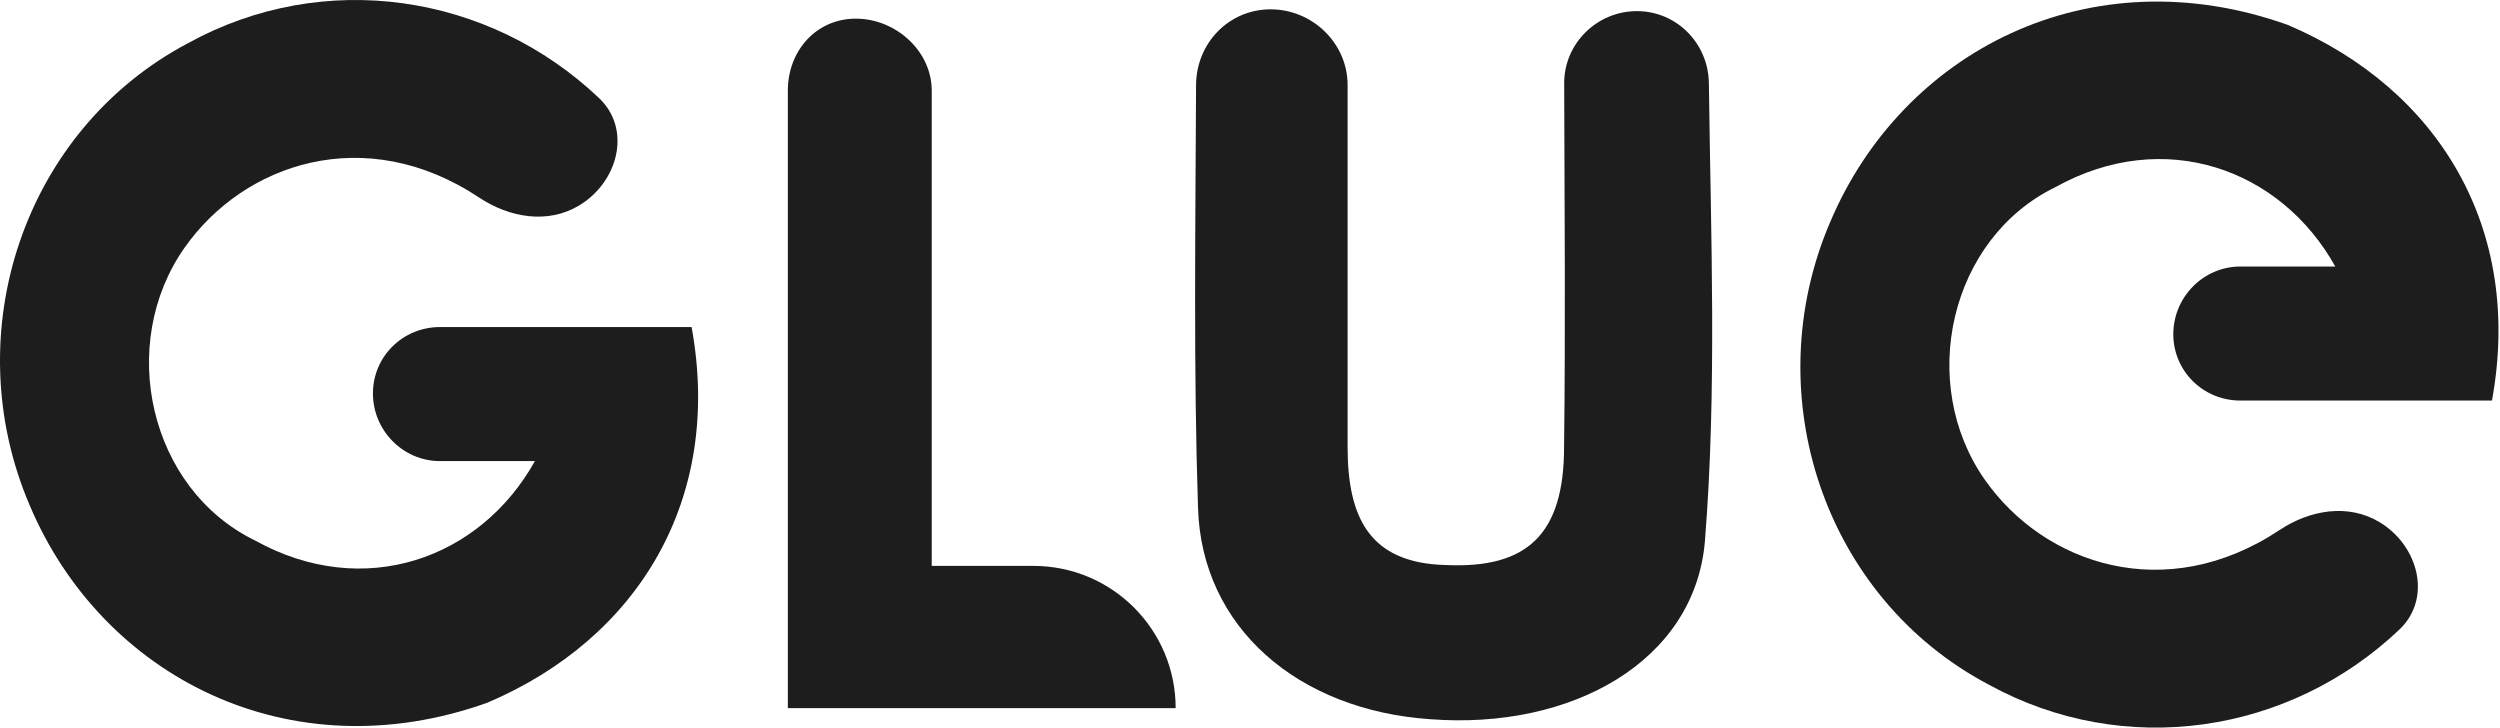 <svg fill="none" height="78" viewBox="0 0 268 78" width="268" xmlns="http://www.w3.org/2000/svg"><g fill="#1d1d1d"><path d="m64.219 10.515c3.538 3.358 2.033 9.026-2.157 11.525-3.356 2.002-7.444 1.299-10.7-.863-12.197-8.101-25.199-3.696-31.577 5.377-7.286 10.364-3.786 25.864 7.549 31.383 11.665 6.481 24.165 1.981 30.008-8.508-3.46 0-6.788 0-10.179 0-3.968 0-7.184-3.287-7.184-7.255 0-3.968 3.216-7.113 7.184-7.113h26.976c3.361 18.357-5.639 33.357-21.892 40.269-21.247 7.588-41.331-2.836-49.069-21.174-7.927-18.527-.566-40.269 16.985-49.532 14.549-8.008 32.223-5.341 44.056 5.891z"/><path d="m257.219 67.485c3.538-3.358 2.033-9.026-2.157-11.525-3.356-2.002-7.444-1.299-10.699.863-12.198 8.101-25.199 3.696-31.577-5.377-7.286-10.364-3.786-25.864 7.549-31.383 11.665-6.481 24.165-1.981 30.007 8.508-3.46 0-6.787 0-10.178 0-3.968 0-7.185 3.287-7.185 7.255 0 3.968 3.217 7.113 7.185 7.113h26.975c3.361-18.357-5.639-33.357-21.892-40.269-21.247-7.588-41.332 2.836-49.069 21.174-7.927 18.527-.567 40.269 16.985 49.532 14.549 8.008 32.223 5.341 44.056-5.891z"/><path d="m128.218 9.113c.02-4.48 3.511-8.113 7.991-8.113 4.481 0 8.254 3.632 8.254 8.113v38.777c0 7.495 2.264 12.491 10.565 12.683 8.679.384 12.641-3.267 12.641-12.683.158-12.896.051-25.656.012-38.962-.012-4.272 3.522-7.735 7.794-7.735 4.272 0 7.664 3.463 7.717 7.735.205 16.443.875 32.867-.43 49.147-1.132 12.875-14.339 20.178-29.432 19.025-14.149-.961-24.526-9.801-24.903-22.676-.483-14.603-.279-29.627-.209-45.31z"/><path d="m99.882 60.664h10.903c8.42 0 15.245 6.825 15.245 15.245-13.545 0-27.277 0-41.574 0 0-21.645 0-43.757 0-66.196 0-4.26 3.03-7.713 7.29-7.713 4.26 0 8.136 3.453 8.136 7.712z"/></g></svg>